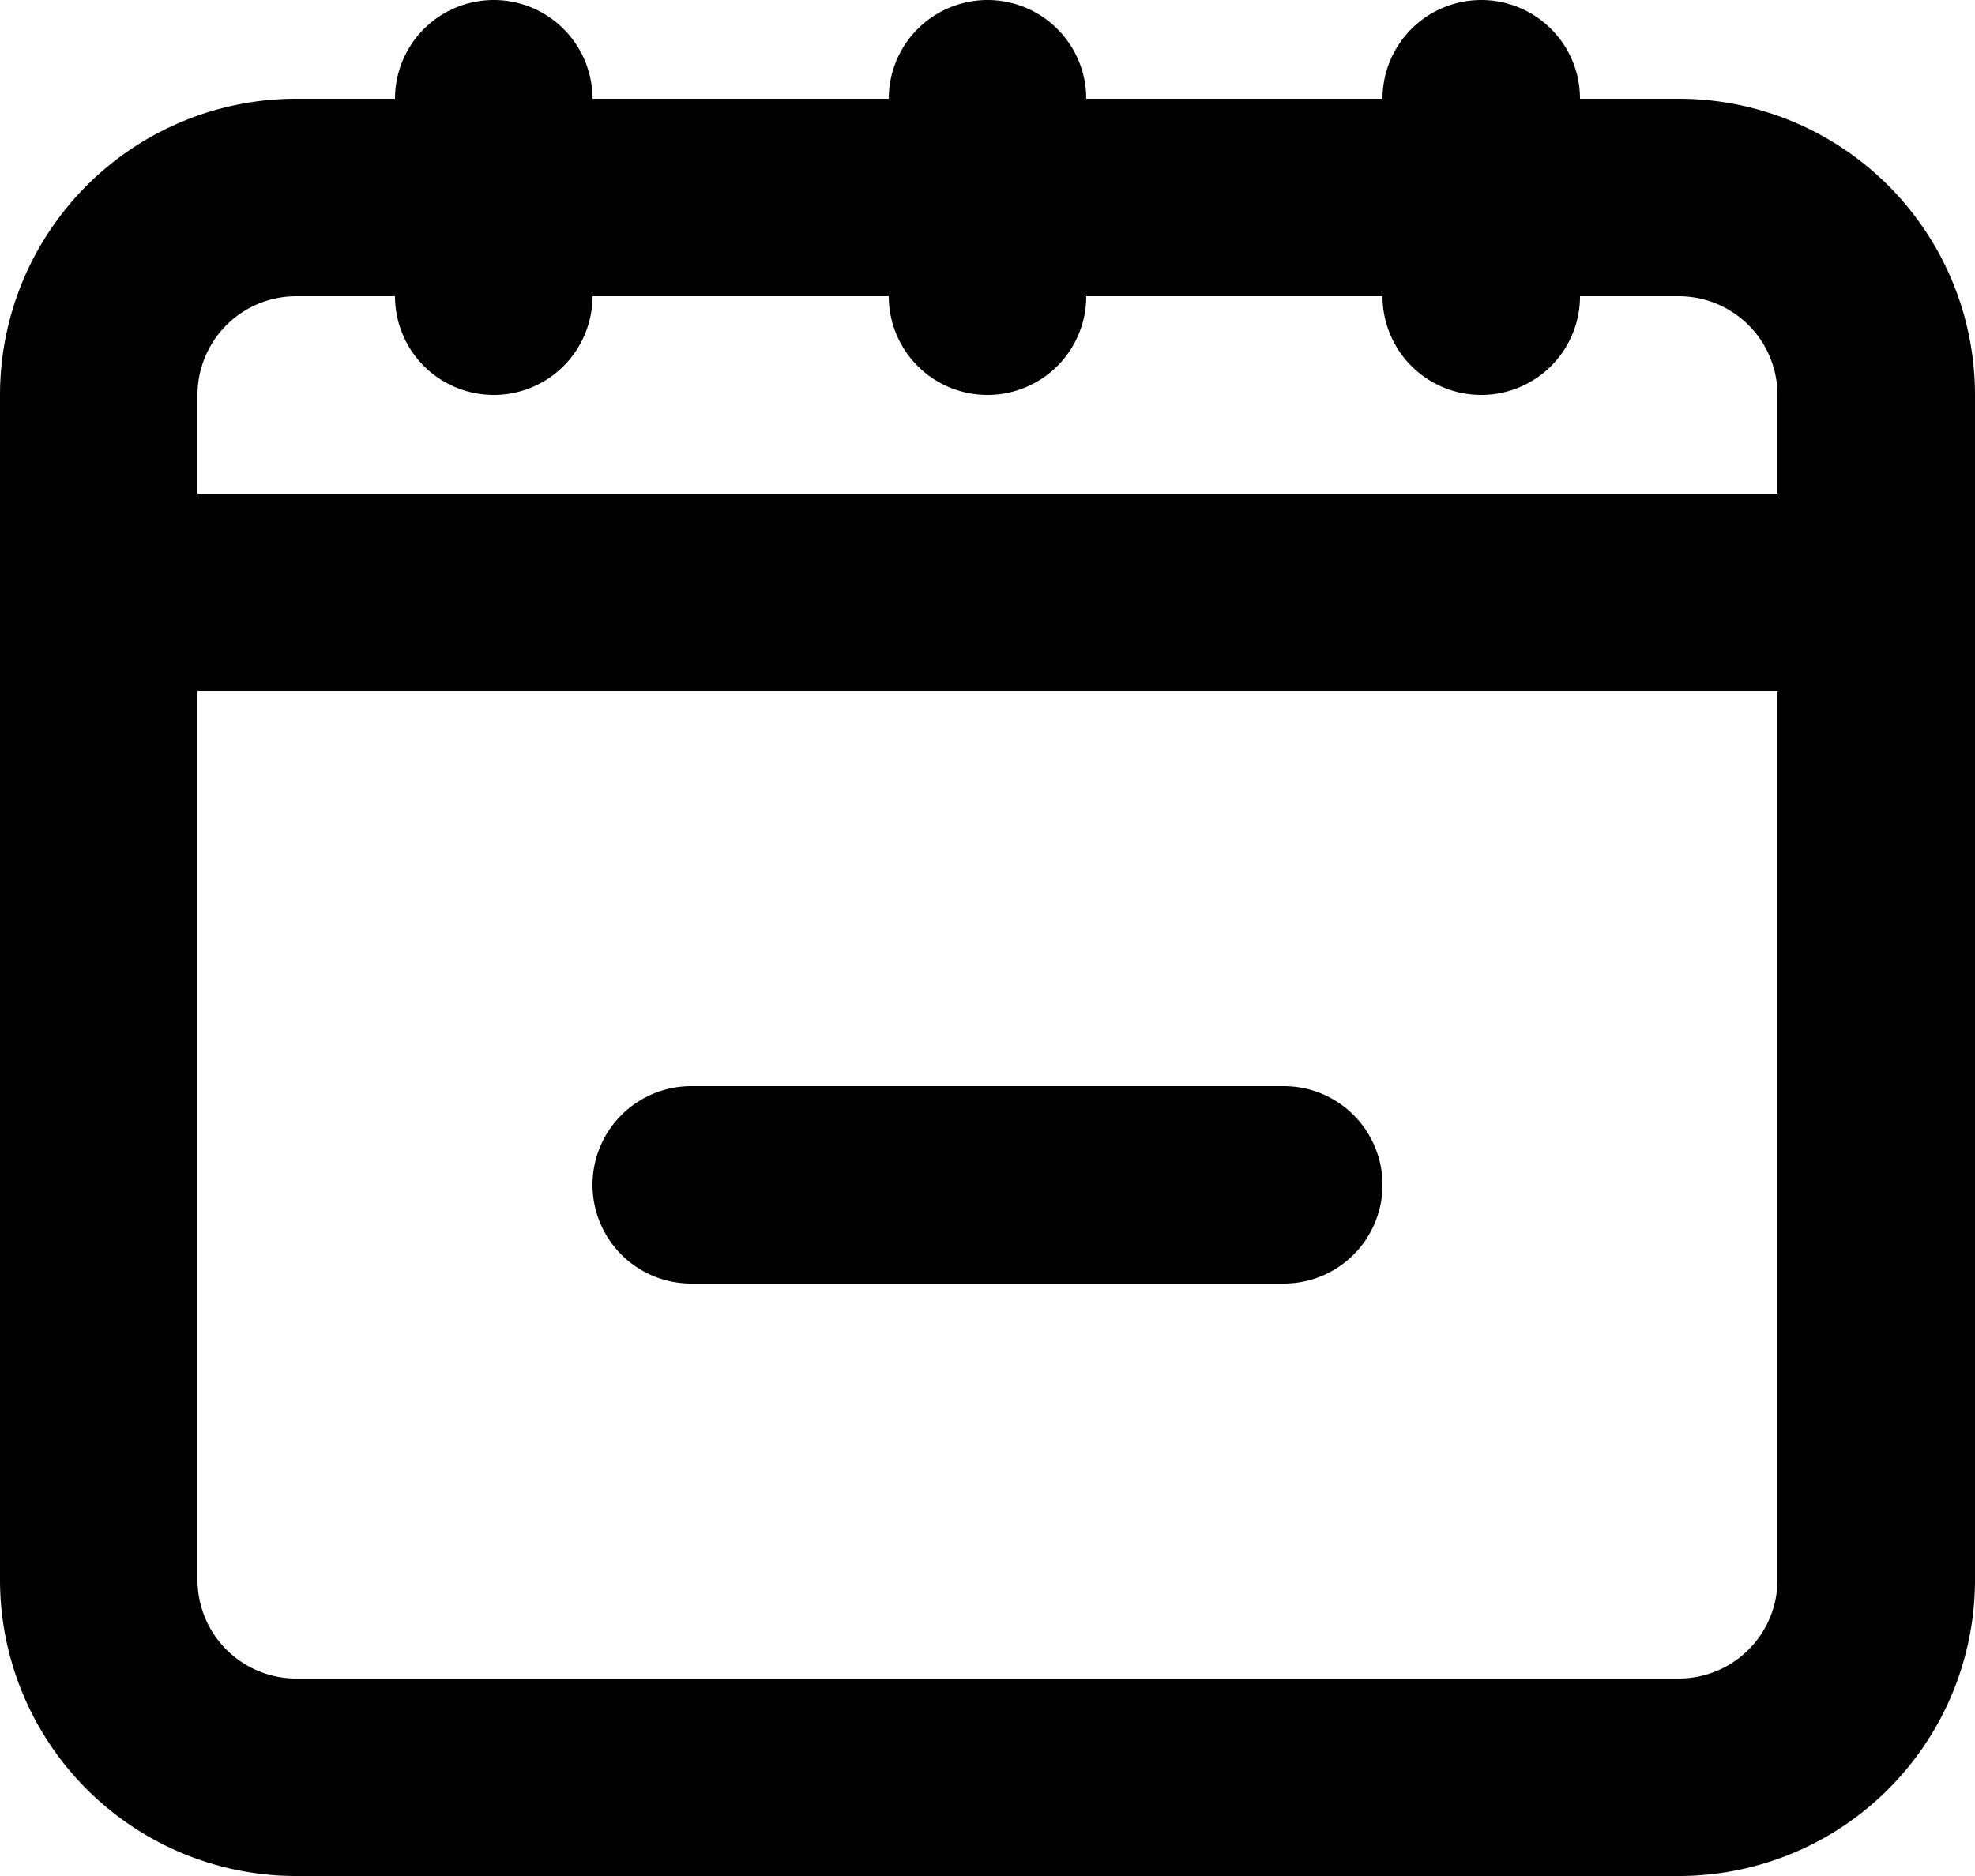 <svg xmlns="http://www.w3.org/2000/svg" width="20" height="19" fill="none" viewBox="0 0 20 19">
  <path stroke="#000" stroke-linecap="round" stroke-linejoin="round" stroke-width="2" d="M7 12h6M5 3V1m5 2V1m5 2V1M1 6h18M3 18h14a2 2 0 0 0 2-2V4a2 2 0 0 0-2-2H3a2 2 0 0 0-2 2v12a2 2 0 0 0 2 2Z"/>
</svg>
